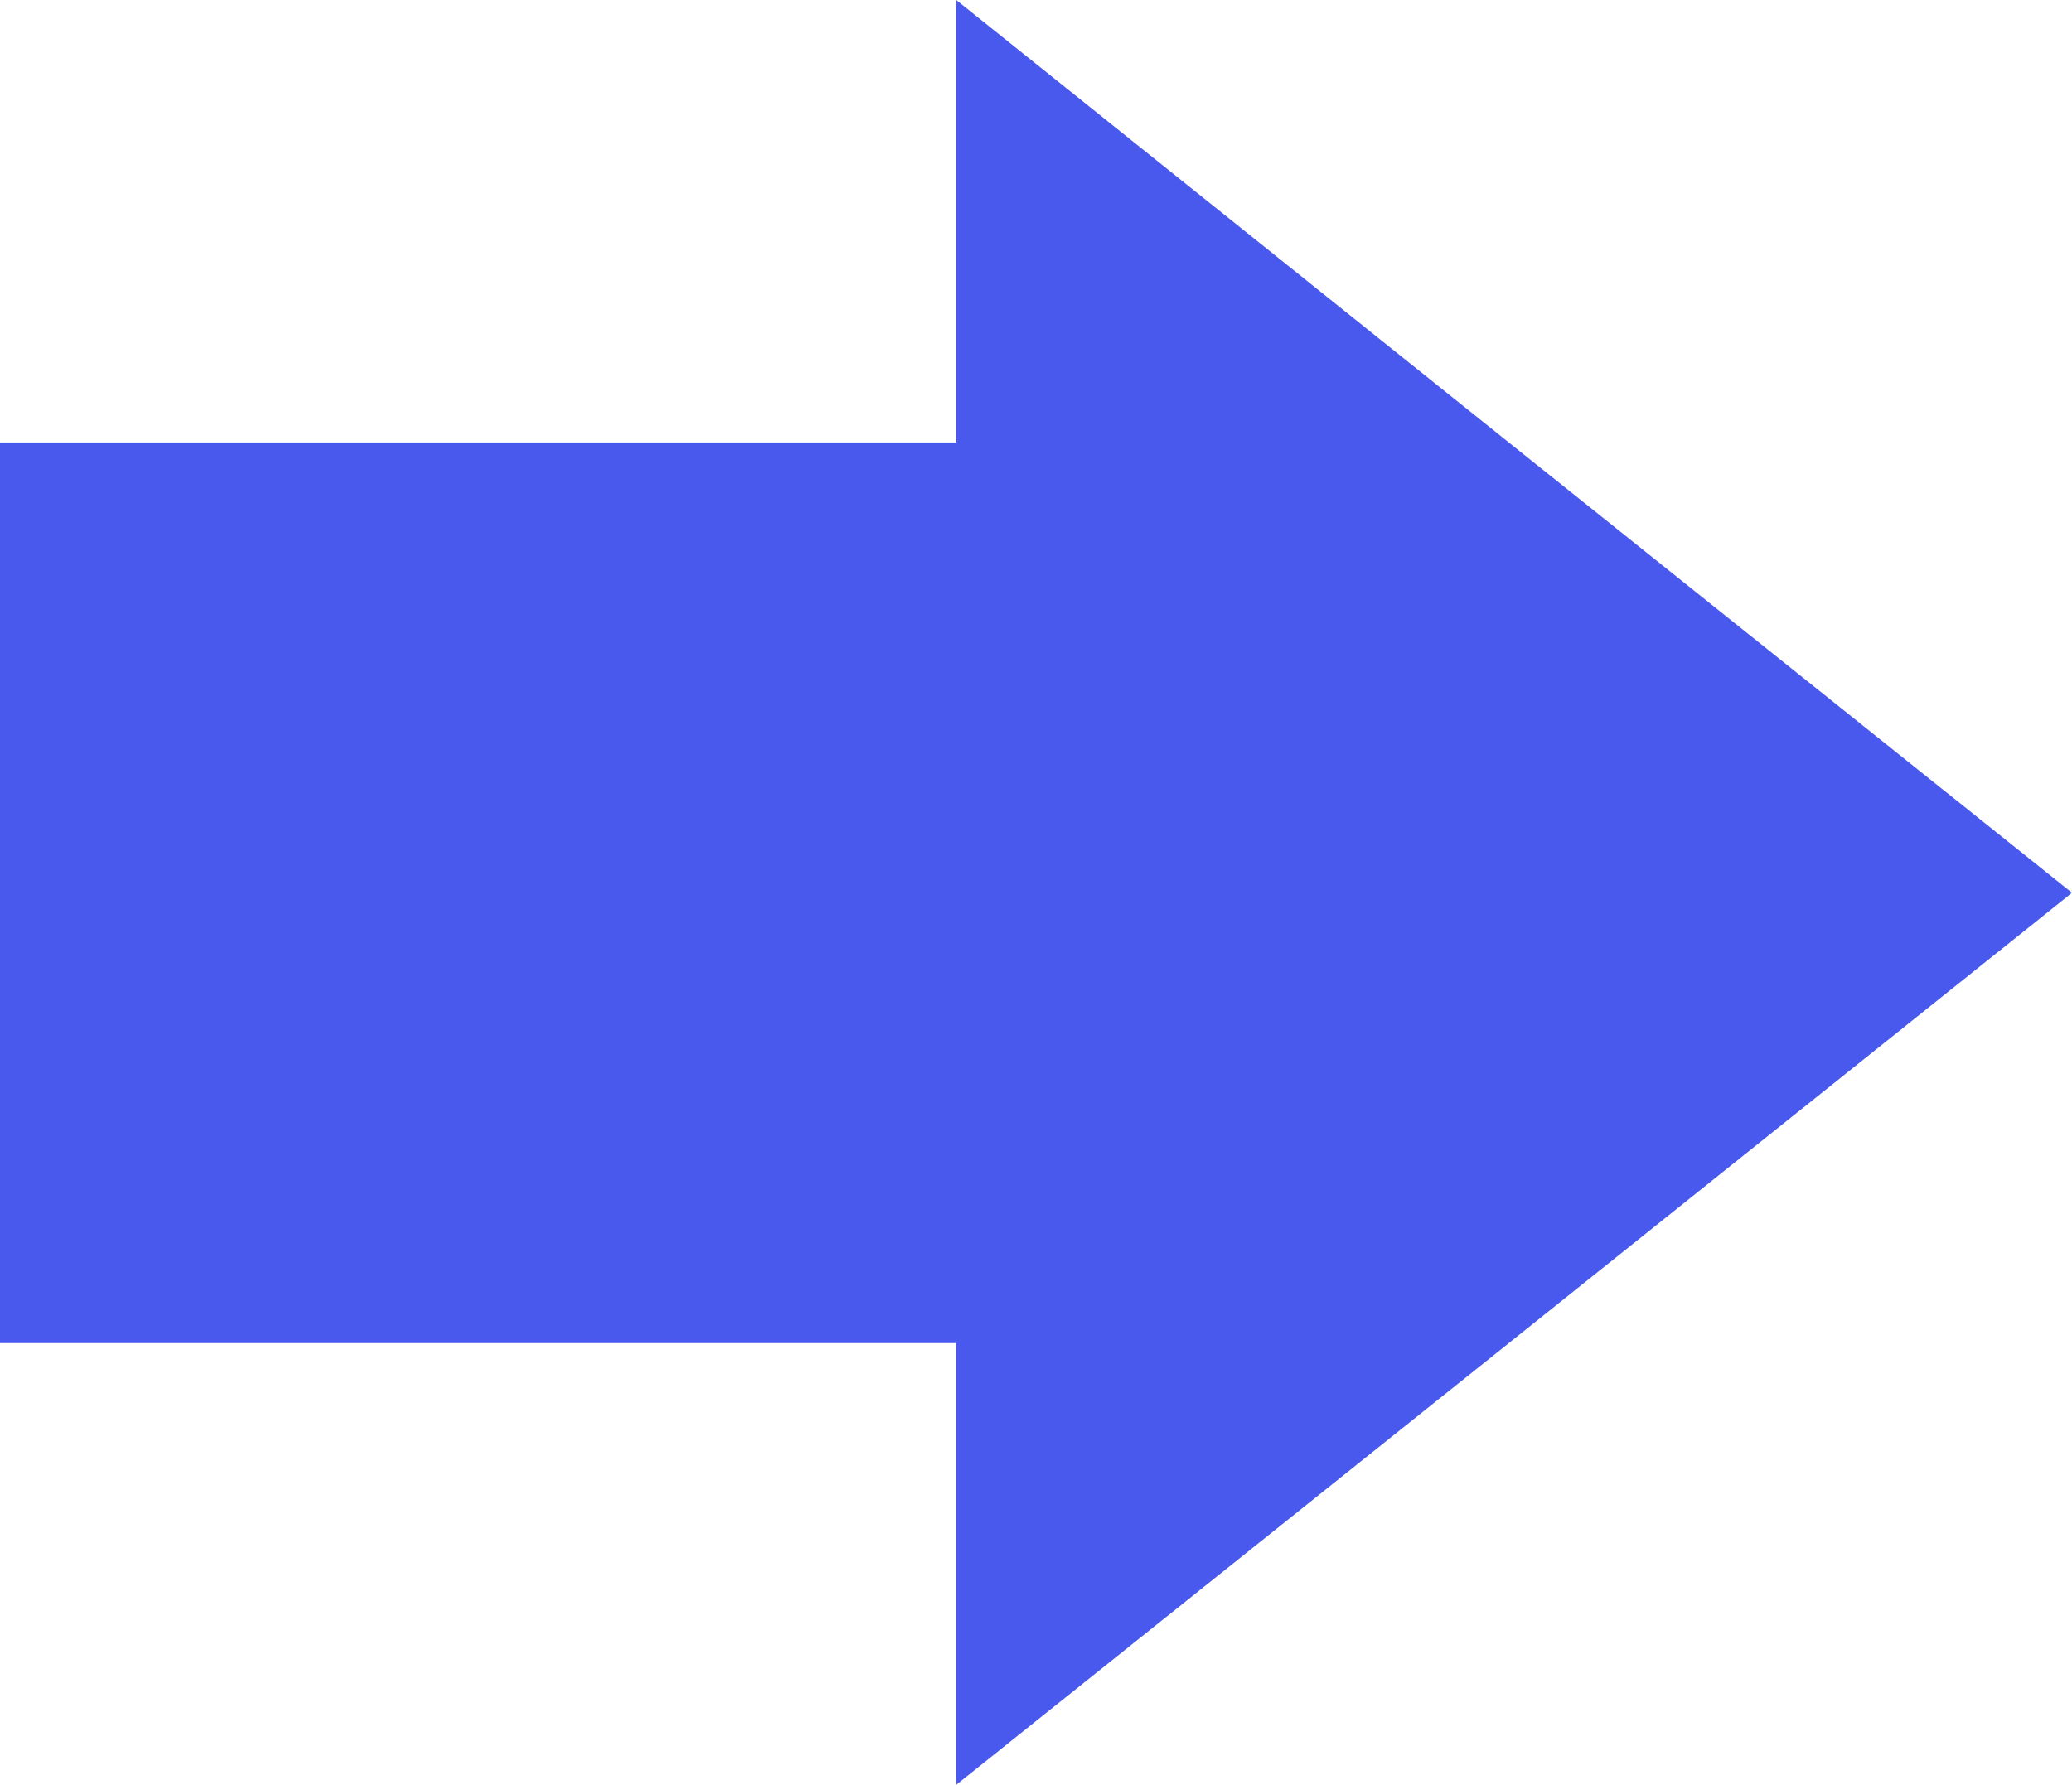 <?xml version="1.0" encoding="utf-8"?>
<!-- Generator: Adobe Illustrator 24.1.3, SVG Export Plug-In . SVG Version: 6.00 Build 0)  -->
<svg version="1.1" id="圖層_1" xmlns="http://www.w3.org/2000/svg" xmlns:xlink="http://www.w3.org/1999/xlink" x="0px" y="0px"
	 viewBox="0 0 26.5 22.83" style="enable-background:new 0 0 26.5 22.83;" xml:space="preserve">
<style type="text/css">
	.st0{fill:#4a59ed;}
</style>
<polygon class="st0" points="19.36,5.71 12.23,0 12.23,5.66 0,5.66 0,17.18 12.23,17.18 12.23,22.83 19.36,17.13 26.5,11.42 "/>
</svg>
